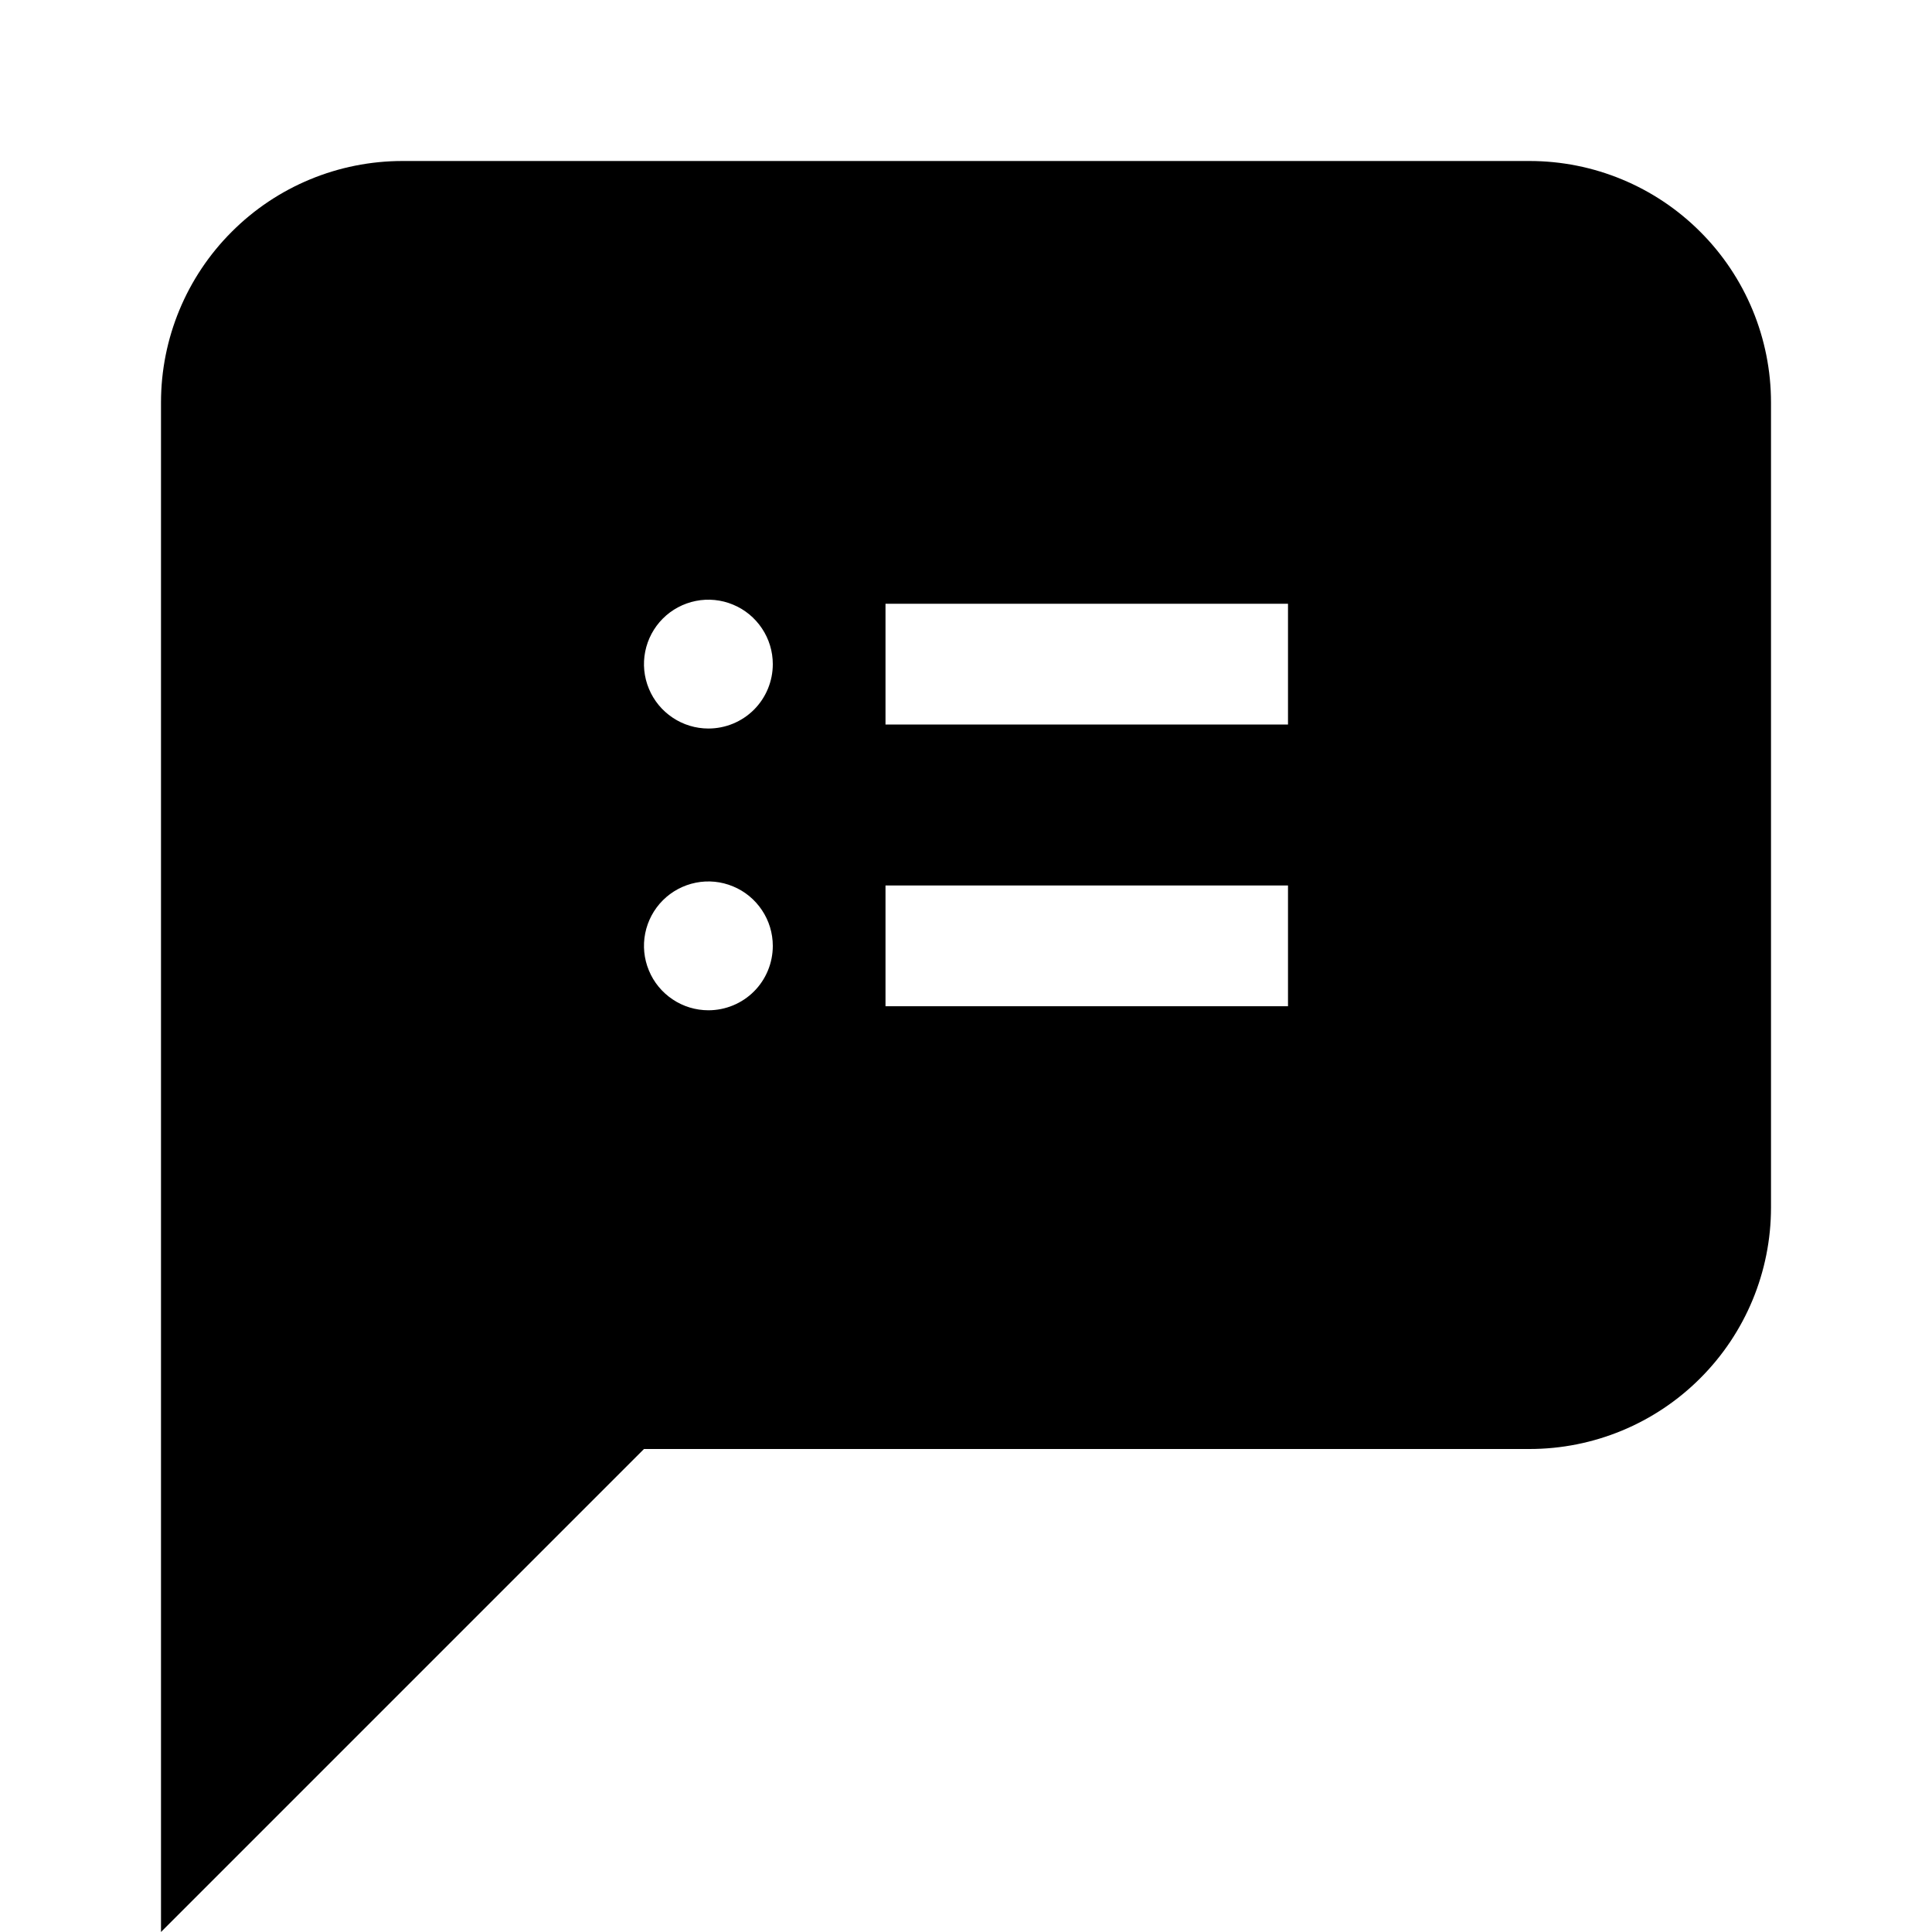 <svg width="24" height="24" viewBox="0 0 24 24" fill="none" xmlns="http://www.w3.org/2000/svg">
<path d="M19 2H5C4.204 2 3.441 2.316 2.879 2.879C2.316 3.441 2 4.204 2 5V24L8 18H19C19.796 18 20.559 17.684 21.121 17.121C21.684 16.559 22 15.796 22 15V5C22 4.204 21.684 3.441 21.121 2.879C20.559 2.316 19.796 2 19 2ZM8.8 12.55C8.642 12.55 8.487 12.503 8.356 12.415C8.224 12.327 8.121 12.202 8.061 12.056C8 11.91 7.984 11.749 8.015 11.594C8.046 11.439 8.122 11.296 8.234 11.184C8.346 11.072 8.489 10.996 8.644 10.965C8.799 10.934 8.96 10.95 9.106 11.011C9.252 11.071 9.377 11.174 9.465 11.306C9.553 11.437 9.6 11.592 9.6 11.75C9.6 11.962 9.516 12.166 9.366 12.316C9.216 12.466 9.012 12.55 8.8 12.55ZM8.8 9.05C8.642 9.05 8.487 9.003 8.356 8.915C8.224 8.827 8.121 8.702 8.061 8.556C8 8.41 7.984 8.249 8.015 8.094C8.046 7.939 8.122 7.796 8.234 7.684C8.346 7.572 8.489 7.496 8.644 7.465C8.799 7.434 8.96 7.45 9.106 7.511C9.252 7.571 9.377 7.674 9.465 7.806C9.553 7.937 9.6 8.092 9.6 8.25C9.6 8.462 9.516 8.666 9.366 8.816C9.216 8.966 9.012 9.05 8.8 9.05ZM16 12.5H11V11H16V12.5ZM16 9H11V7.5H16V9Z" fill="black"/>
</svg>
